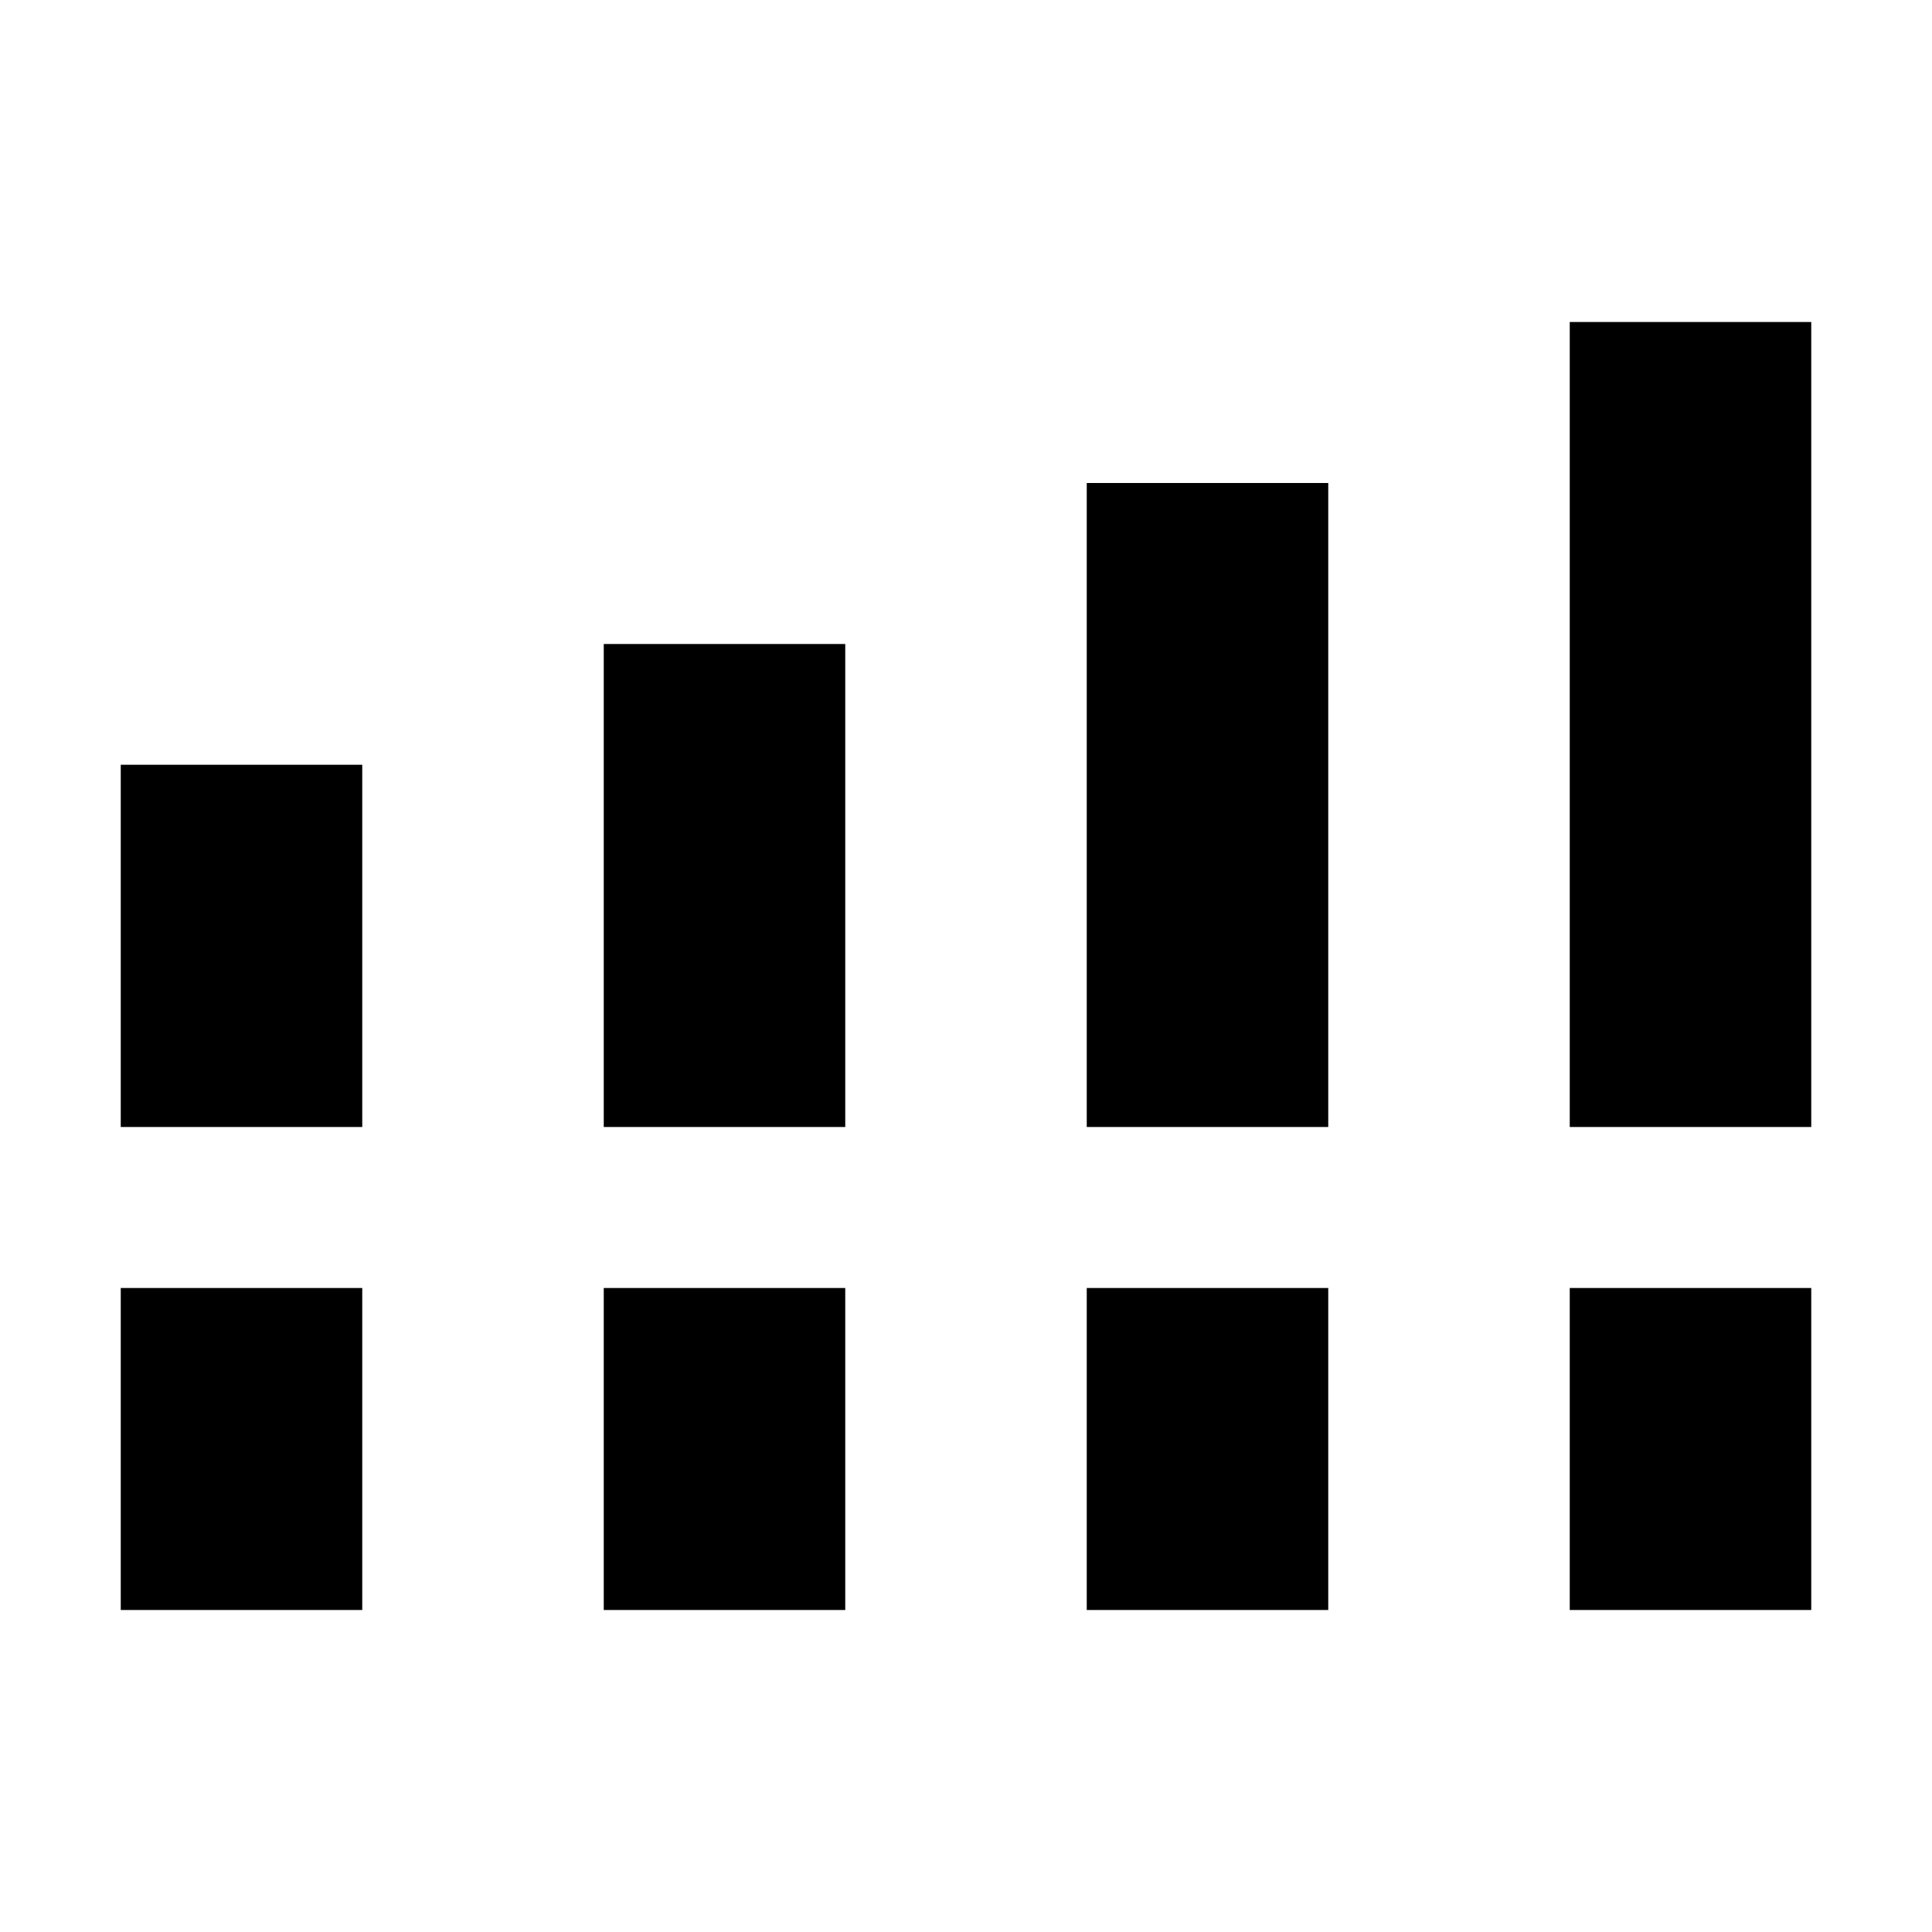 <svg xmlns="http://www.w3.org/2000/svg" viewBox="0 0 24 24" width="24" height="24"><path fill="currentColor" d="M1.5 14V9.5h3V14zm6 0V8h3v6zm6 0V6h3v8zm6 0V4h3v10zm-18 6v-4h3v4zm6 0v-4h3v4zm6 0v-4h3v4zm6 0v-4h3v4z"/></svg>